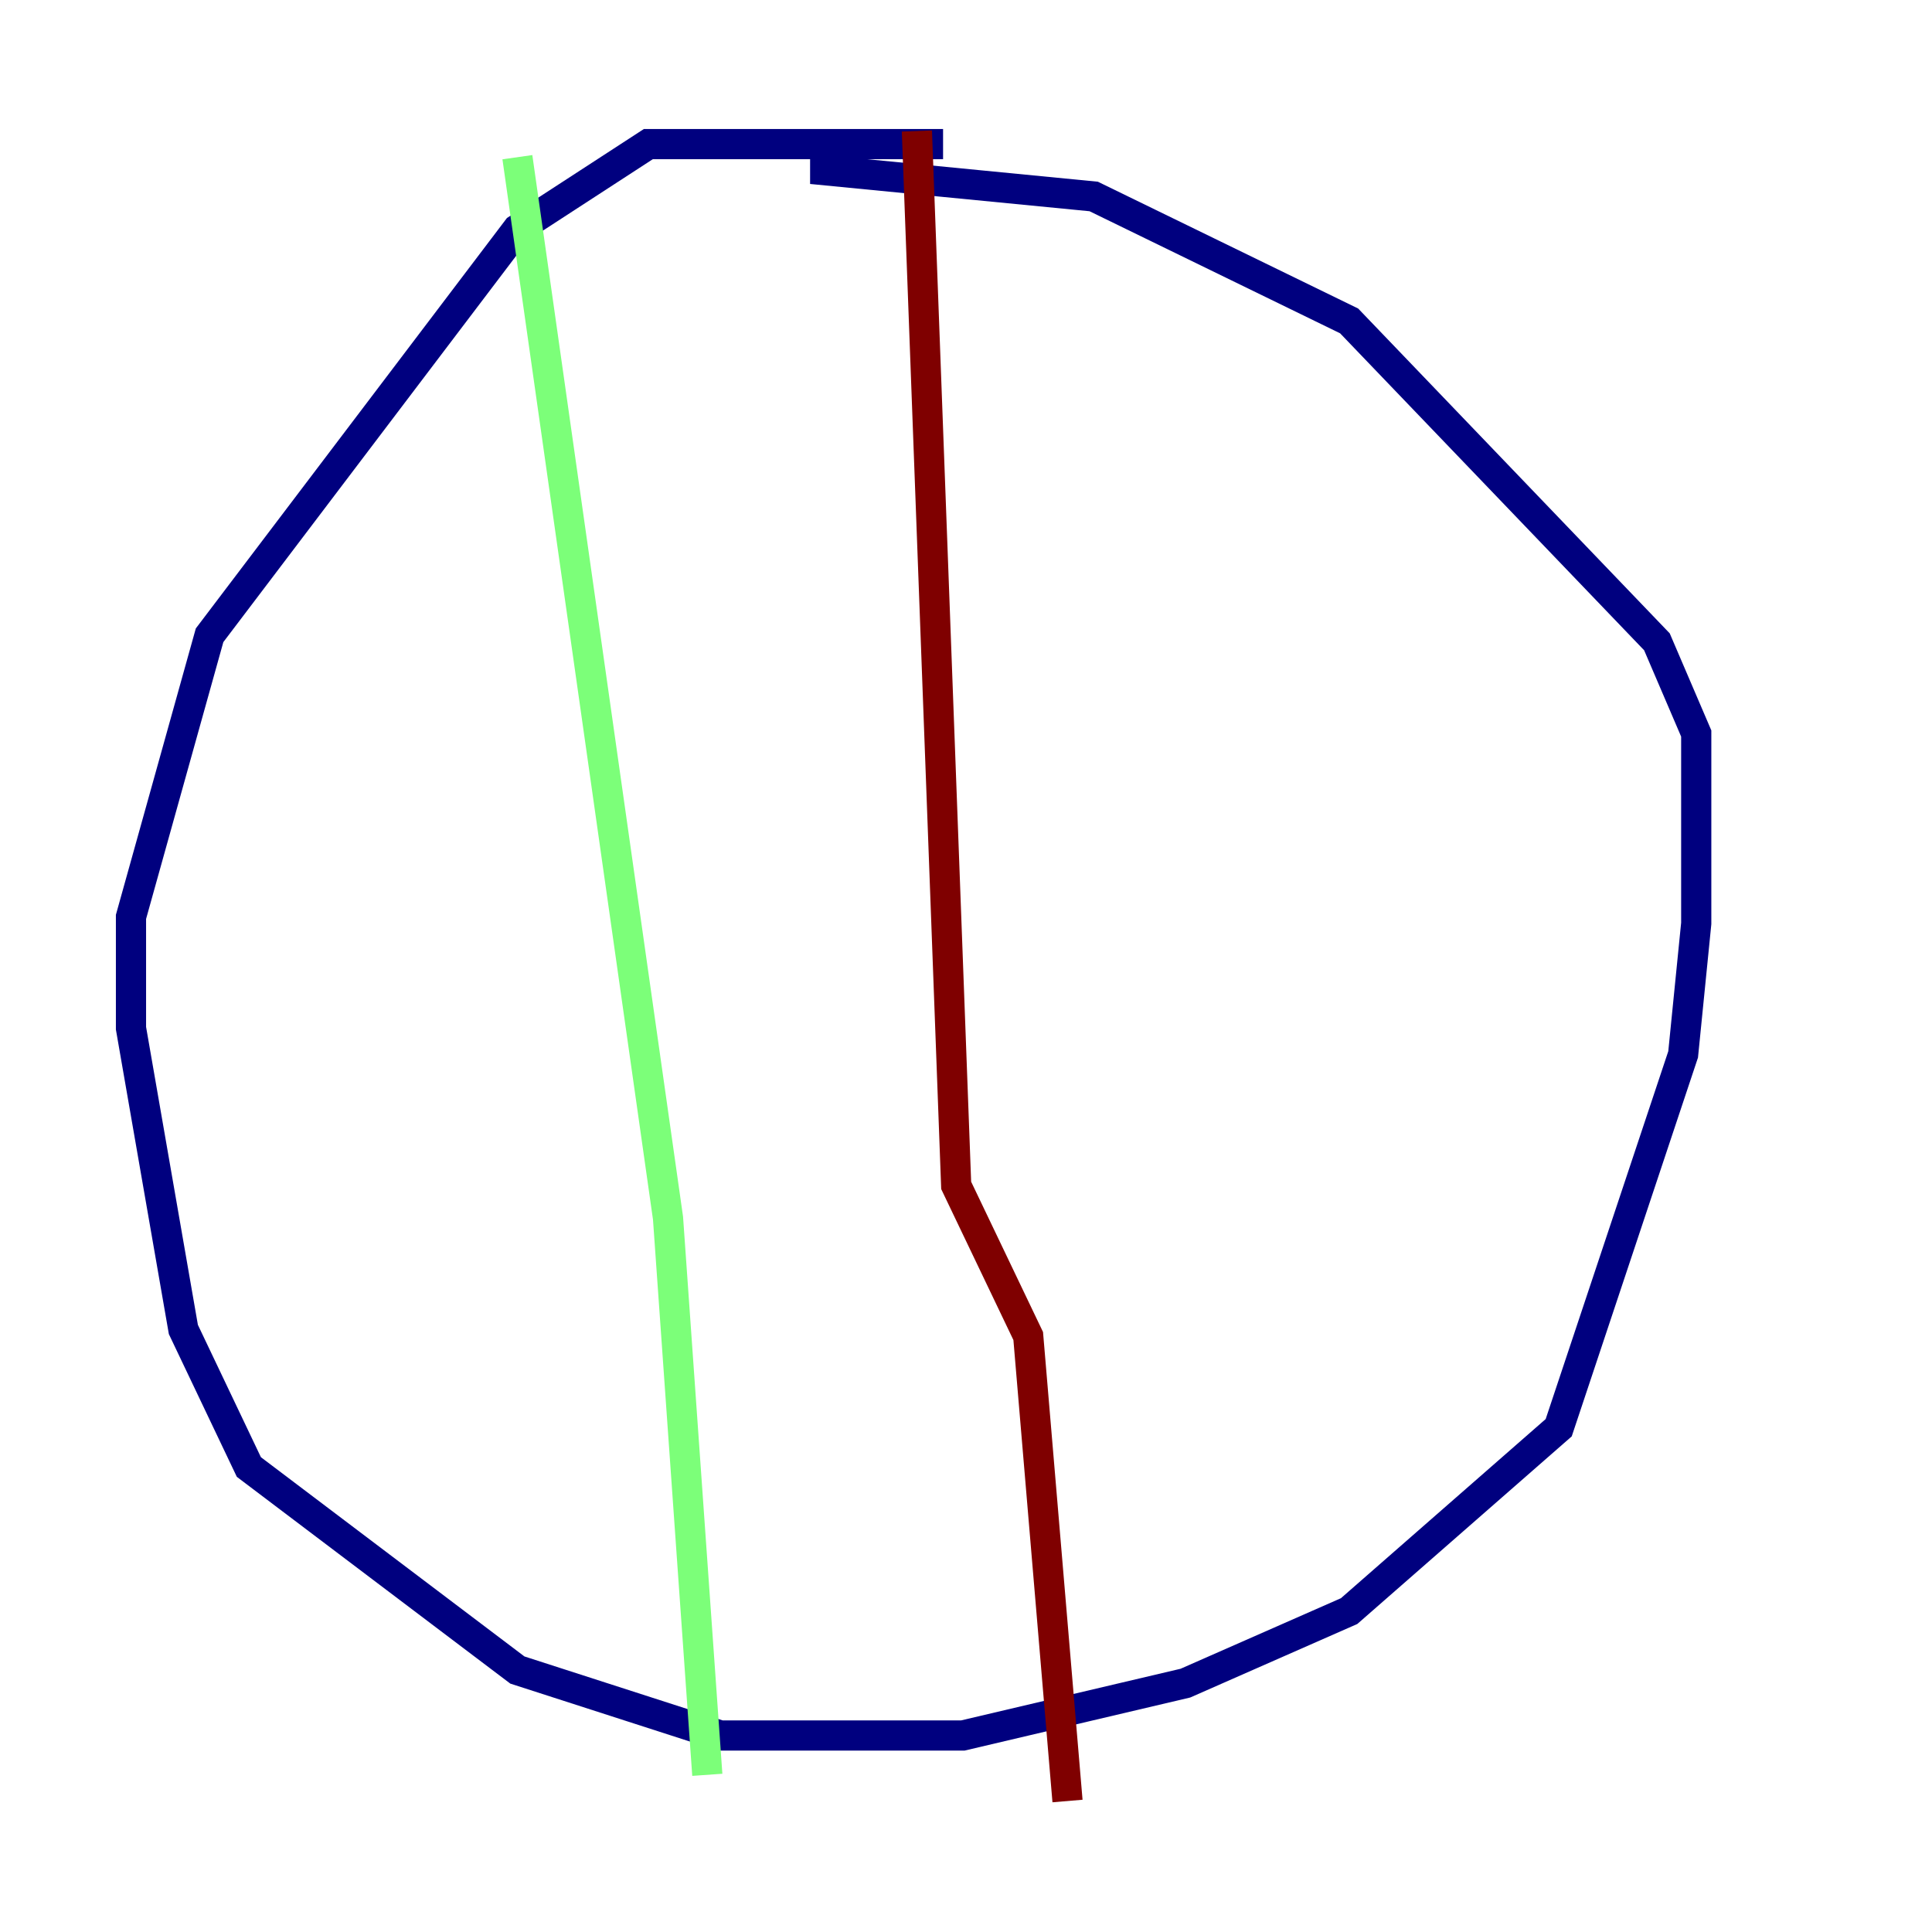 <?xml version="1.0" encoding="utf-8" ?>
<svg baseProfile="tiny" height="128" version="1.2" viewBox="0,0,128,128" width="128" xmlns="http://www.w3.org/2000/svg" xmlns:ev="http://www.w3.org/2001/xml-events" xmlns:xlink="http://www.w3.org/1999/xlink"><defs /><polyline fill="none" points="62.481,9.546 42.956,9.546 34.278,15.186 13.885,42.088 8.678,60.746 8.678,68.122 12.149,88.081 16.488,97.193 34.278,110.644 47.729,114.983 63.783,114.983 78.536,111.512 89.383,106.739 103.268,94.59 111.512,69.858 112.38,61.18 112.38,48.597 109.776,42.522 89.383,21.261 72.461,13.017 54.671,11.281 54.671,9.546" stroke="#00007f" stroke-width="2" /><polyline fill="none" points="34.278,10.414 44.258,80.705 46.861,117.586" stroke="#7cff79" stroke-width="2" /><polyline fill="none" points="60.746,8.678 63.349,78.536 68.122,88.515 70.725,119.322" stroke="#7f0000" stroke-width="2" /></svg>